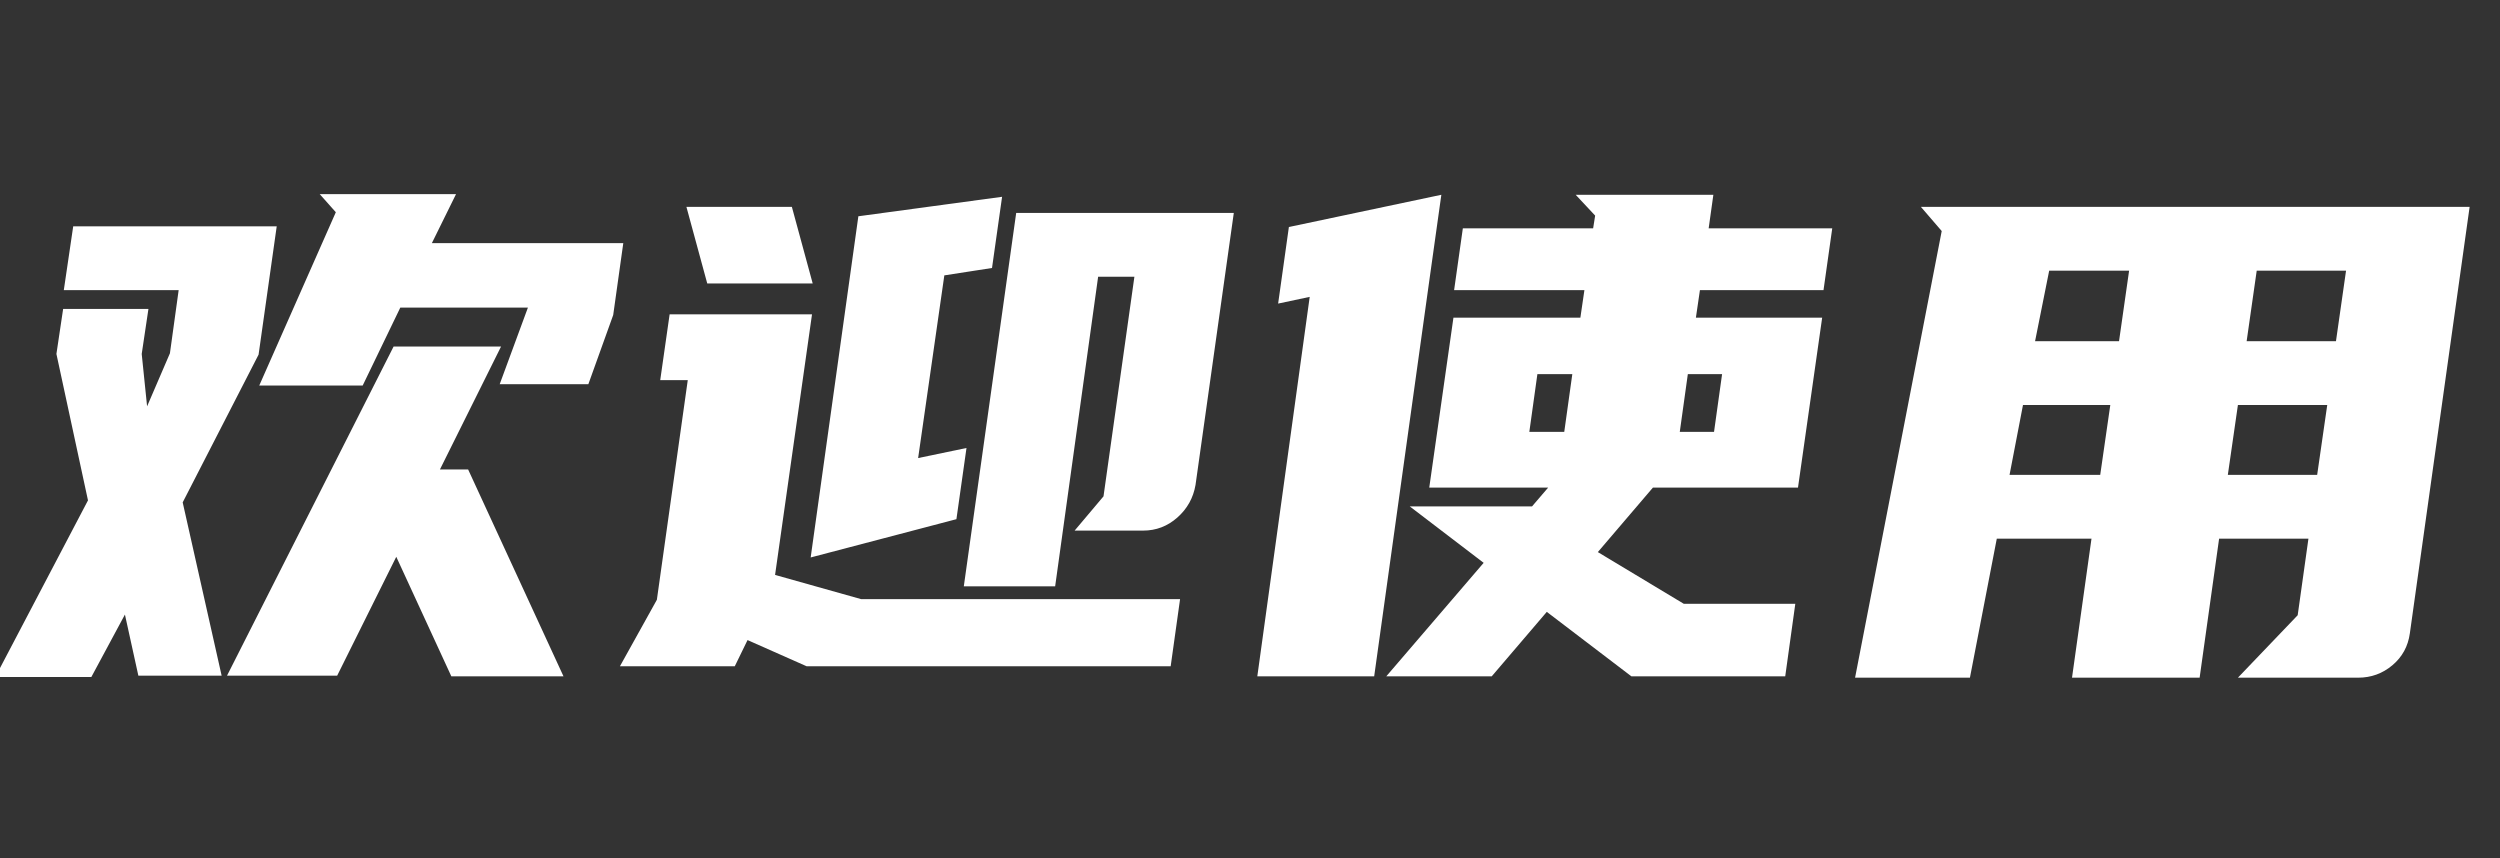 <svg xmlns="http://www.w3.org/2000/svg" xmlns:xlink="http://www.w3.org/1999/xlink" fill="none" version="1.1" width="67" height="23" viewBox="0 0 67 23"><rect x="0" y="0" width="67" height="23" fill="#333333" stroke="none"/><g><path d="M3.798,9.486L3.942,10.89L4.554,9.468L4.788,7.776L1.71,7.776L1.962,6.066L7.416,6.066L6.93,9.504L4.896,13.464L5.94,18.108L3.708,18.108L3.348,16.47L2.448,18.144L-0.126,18.144L2.358,13.41L1.512,9.486L1.692,8.28L3.978,8.28L3.798,9.486ZM11.79,12.582L12.546,12.582L15.102,18.126L12.096,18.126L10.62,14.922L9.036,18.108L6.084,18.108L10.548,9.288L13.428,9.288L11.79,12.582ZM11.574,6.516L16.704,6.516L16.434,8.442L15.768,10.296L13.392,10.296L14.148,8.244L10.728,8.244L9.72,10.332L6.948,10.332L9,5.688L8.568,5.202L12.222,5.202L11.574,6.516ZM30.402,7.416L29.43,7.416L28.278,15.714L25.83,15.714L27.234,5.706L33.066,5.706L32.04,12.996Q31.95,13.518,31.554,13.869Q31.158,14.22,30.636,14.22L28.8,14.22L29.574,13.302L30.402,7.416ZM26.586,7.182L25.308,7.38L24.606,12.276L25.902,12.006L25.632,13.914L21.726,14.94L23.004,5.796L26.856,5.274L26.586,7.182ZM16.614,17.856L17.604,16.074L18.432,10.188L17.694,10.188L17.946,8.424L21.762,8.424L20.772,15.408L23.076,16.056L31.626,16.056L31.374,17.856L21.618,17.856L20.034,17.154L19.692,17.856L16.614,17.856ZM21.222,5.544L21.78,7.596L18.954,7.596L18.396,5.544L21.222,5.544ZM42.354,8.514L42.462,7.776L38.97,7.776L39.204,6.12L42.696,6.12L42.75,5.778L42.228,5.22L45.918,5.22L45.792,6.12L49.104,6.12L48.87,7.776L45.558,7.776L45.45,8.514L48.834,8.514L48.186,13.068L44.298,13.068L42.822,14.796L45.126,16.182L48.114,16.182L47.844,18.126L43.722,18.126L41.454,16.398L39.978,18.126L37.152,18.126L39.762,15.084L37.782,13.572L41.058,13.572L41.49,13.068L38.304,13.068L38.952,8.514L42.354,8.514ZM38.34,7.272L36.828,18.126L33.696,18.126L35.1,7.956L34.254,8.136L34.542,6.084L38.628,5.22L38.34,7.272ZM41.922,11.574L42.138,10.026L41.202,10.026L40.986,11.574L41.922,11.574ZM45.234,10.026L45.018,11.574L45.936,11.574L46.152,10.026L45.234,10.026ZM61.578,16.488L61.866,14.436L59.472,14.436L58.95,18.162L55.53,18.162L56.052,14.436L53.514,14.436L52.794,18.162L49.716,18.162L52.038,6.192L51.48,5.544L66.186,5.544L64.584,16.974Q64.512,17.496,64.116,17.829Q63.72,18.162,63.198,18.162L59.976,18.162L61.578,16.488ZM60.48,7.254L60.21,9.144L62.604,9.144L62.874,7.254L60.48,7.254ZM59.706,12.726L62.1,12.726L62.37,10.854L59.976,10.854L59.706,12.726ZM53.856,12.726L56.286,12.726L56.556,10.854L54.216,10.854L53.856,12.726ZM54.54,9.144L56.79,9.144L57.06,7.254L54.918,7.254L54.54,9.144Z" fill="#FFFFFF" fill-opacity="1"/></g></svg>